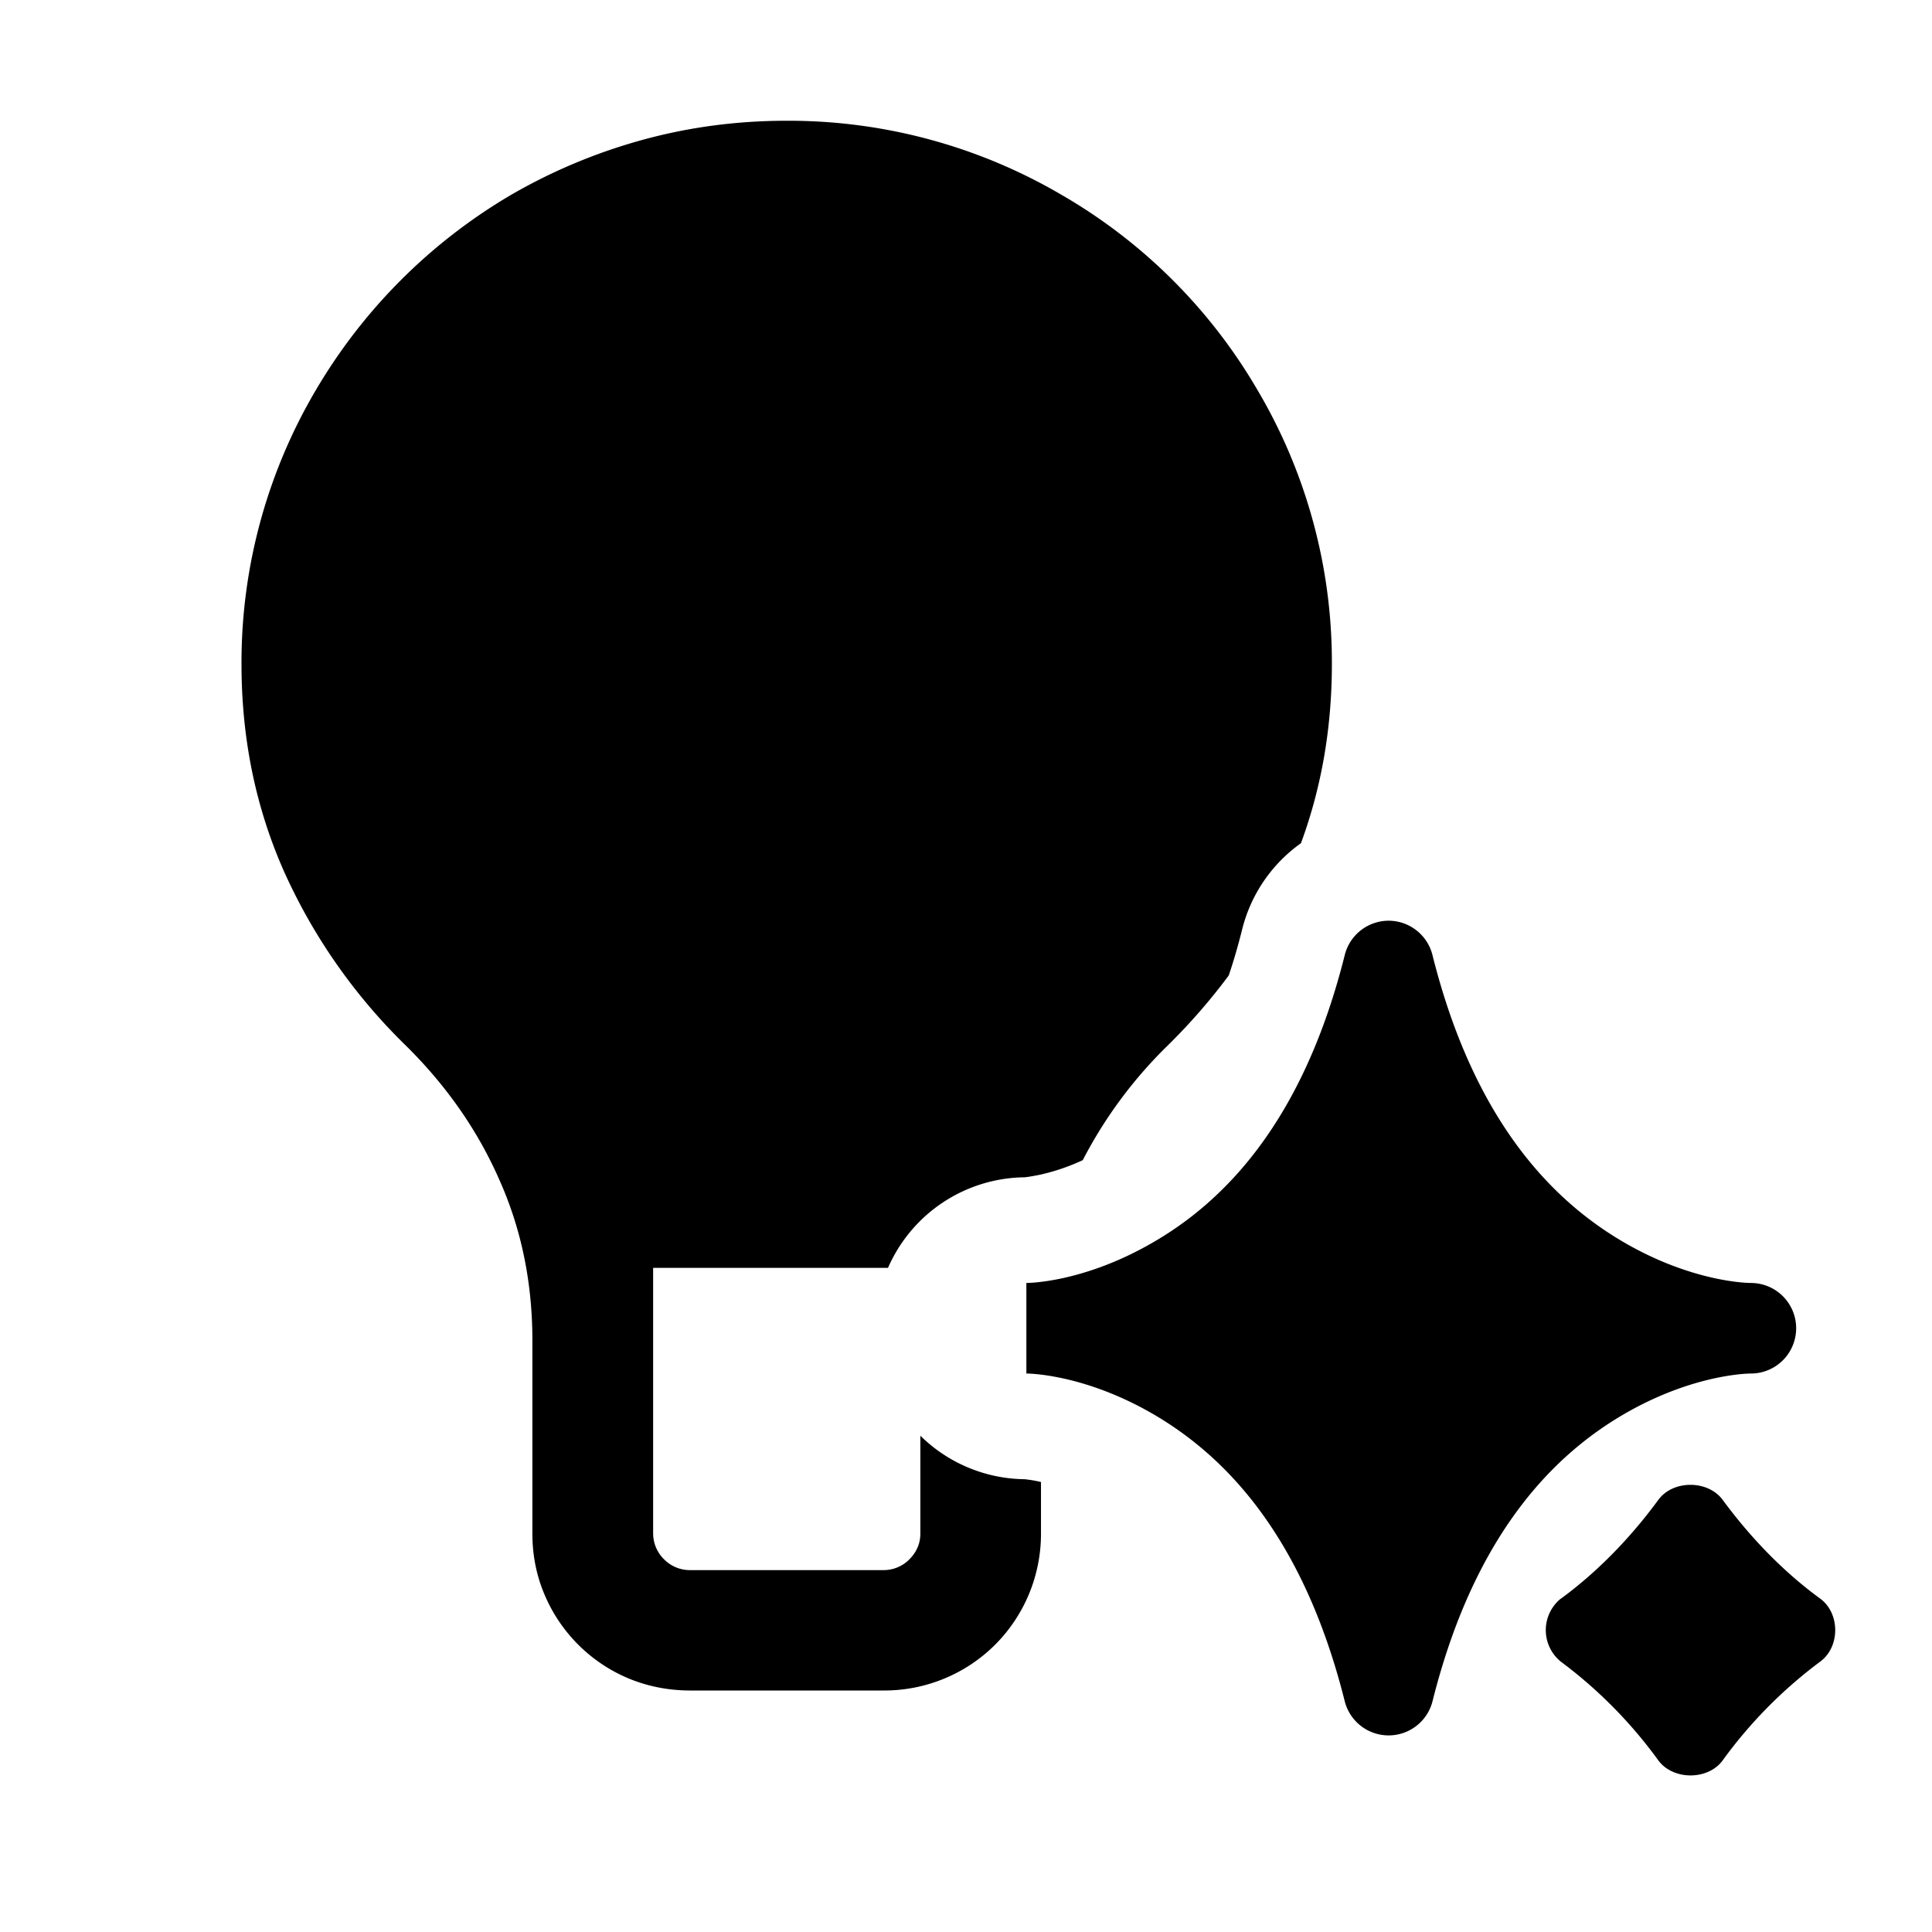 <svg xmlns="http://www.w3.org/2000/svg" width="16" height="16" viewBox="0 0 16 16"><path clip-rule="evenodd" d="M8.967 9.608a3.7 3.7 0 0 1 .704-.95q.28-.276.505-.58.06-.177.111-.381c.074-.297.251-.546.487-.714q.256-.695.256-1.483a4.43 4.43 0 0 0-.616-2.27 4.46 4.46 0 0 0-1.622-1.616A4.47 4.47 0 0 0 6.515 1q-.621 0-1.2.16a4.6 4.6 0 0 0-1.083.454A4.55 4.55 0 0 0 2.616 3.23 4.44 4.44 0 0 0 2 5.5q0 .926.354 1.721A4.7 4.7 0 0 0 3.36 8.658q.507.5.776 1.114.273.611.273 1.329v1.6q0 .27.102.508a1.3 1.3 0 0 0 .692.69q.24.1.509.101h1.606a1.3 1.3 0 0 0 .923-.379 1.3 1.3 0 0 0 .38-.92v-.428l-.015-.003a1 1 0 0 0-.124-.02h-.009a1.25 1.25 0 0 1-.851-.36v.811q0 .12-.09.212a.3.3 0 0 1-.214.09H5.712a.3.3 0 0 1-.213-.09.3.3 0 0 1-.09-.212V10.5h1.945a1.25 1.25 0 0 1 1.12-.75h.008q.032-.002.124-.02c.092-.02.219-.056.361-.122Z"/><path d="M11.5 14c.75-3 3-3 3-3s-2.25 0-3-3c-.75 3-3 3-3 3s2.25 0 3 3z"/><path d="M11.5 7.625a.375.375 0 0 0-.363.283c-.354 1.415-1.028 2.062-1.604 2.39-.576.33-1.033.327-1.033.327v.75s.457-.003 1.033.326c.576.33 1.25.976 1.604 2.39a.375.375 0 0 0 .726 0c.354-1.414 1.028-2.06 1.604-2.39.576-.329 1.033-.326 1.033-.326a.375.375 0 0 0 0-.75s-.457.003-1.033-.326c-.576-.33-1.25-.976-1.604-2.39a.375.375 0 0 0-.363-.284Zm0 1.262c.438 1.012 1.016 1.733 1.596 2.064.085.049.08.01.162.049-.082.038-.077 0-.162.049-.58.33-1.158 1.052-1.596 2.064-.438-1.012-1.016-1.733-1.596-2.064-.085-.049-.08-.01-.162-.049.082-.038.077 0 .162-.049.58-.331 1.158-1.052 1.596-2.064Zm1.426 4.353c.359-.263.628-.574.807-.818.121-.167.412-.167.534 0 .18.244.448.555.807.817.166.122.166.4 0 .522a3.8 3.8 0 0 0-.807.817c-.121.167-.412.167-.534 0a3.8 3.8 0 0 0-.807-.817.336.336 0 0 1 0-.522Z"/></svg>